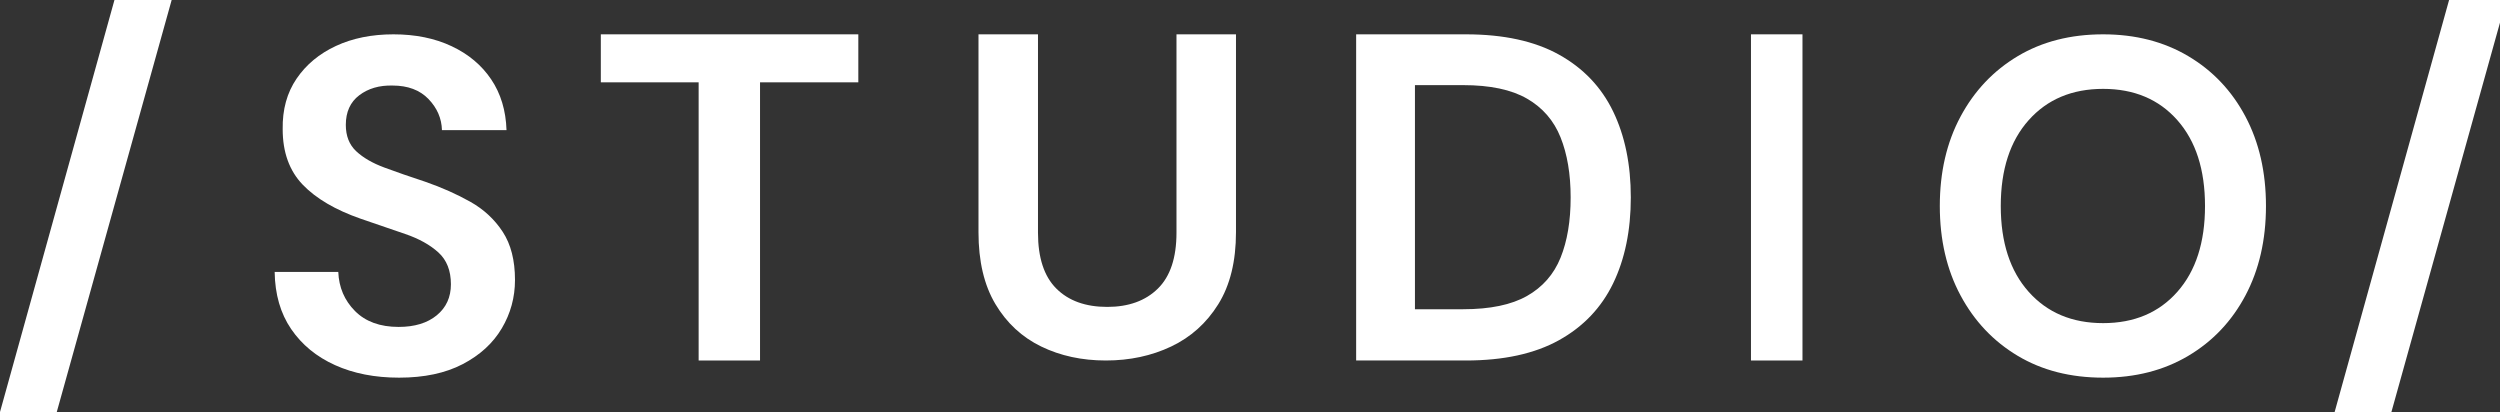 <svg xmlns="http://www.w3.org/2000/svg" fill="white" width="145.633" height="24" viewBox="0 0 145.633 24"><rect x="0" y="0" width="145.633" height="24" fill="#333333" stroke="none"/><polygon points="0 24 6.667 0 10 0 3.307 24"/><path d="M23.247,22 C21.838,22 20.593,21.756 19.514,21.268 C18.434,20.78 17.583,20.08 16.961,19.169 C16.339,18.257 16.018,17.147 16,15.84 L19.706,15.84 C19.742,16.742 20.067,17.502 20.68,18.119 C21.293,18.736 22.14,19.044 23.22,19.044 C24.153,19.044 24.894,18.819 25.443,18.367 C25.992,17.916 26.267,17.313 26.267,16.558 C26.267,15.766 26.024,15.149 25.539,14.707 C25.054,14.265 24.409,13.906 23.604,13.63 C22.799,13.354 21.939,13.059 21.024,12.746 C19.541,12.23 18.411,11.567 17.633,10.757 C16.856,9.947 16.467,8.869 16.467,7.525 C16.448,6.383 16.718,5.402 17.276,4.583 C17.835,3.763 18.599,3.128 19.569,2.677 C20.539,2.226 21.655,2 22.918,2 C24.199,2 25.329,2.23 26.308,2.691 C27.287,3.151 28.056,3.796 28.614,4.624 C29.172,5.453 29.469,6.438 29.506,7.58 L25.745,7.58 C25.727,6.899 25.466,6.296 24.963,5.771 C24.459,5.246 23.759,4.983 22.863,4.983 C22.094,4.965 21.449,5.154 20.927,5.55 C20.406,5.946 20.145,6.521 20.145,7.276 C20.145,7.921 20.346,8.432 20.749,8.809 C21.152,9.187 21.701,9.505 22.396,9.762 C23.092,10.02 23.888,10.297 24.784,10.591 C25.736,10.923 26.605,11.309 27.392,11.751 C28.179,12.193 28.81,12.778 29.286,13.506 C29.762,14.233 30,15.168 30,16.309 C30,17.322 29.744,18.262 29.231,19.127 C28.719,19.993 27.959,20.688 26.953,21.213 C25.946,21.738 24.711,22 23.247,22 Z"/><polygon points="40.698 21 40.698 4.796 35 4.796 35 2 50 2 50 4.796 44.274 4.796 44.274 21"/><path d="M64.419 21C63.029 21 61.774 20.729 60.655 20.186 59.536 19.643 58.647 18.821 57.988 17.718 57.329 16.615 57 15.218 57 13.528L57 2 60.466 2 60.466 13.555C60.466 15.014 60.822 16.099 61.535 16.81 62.248 17.522 63.236 17.878 64.5 17.878 65.745 17.878 66.729 17.522 67.451 16.81 68.173 16.099 68.534 15.014 68.534 13.555L68.534 2 72 2 72 13.528C72 15.218 71.657 16.615 70.971 17.718 70.285 18.821 69.369 19.643 68.223 20.186 67.077 20.729 65.809 21 64.419 21ZM79 21 79 2 85.395 2C87.589 2 89.395 2.394 90.813 3.181 92.231 3.968 93.283 5.072 93.97 6.492 94.657 7.913 95 9.582 95 11.5 95 13.418 94.657 15.087 93.97 16.508 93.283 17.928 92.231 19.032 90.813 19.819 89.395 20.606 87.589 21 85.395 21L79 21ZM82.425 18.014 85.234 18.014C86.804 18.014 88.043 17.756 88.953 17.241 89.863 16.725 90.514 15.983 90.906 15.015 91.299 14.047 91.495 12.875 91.495 11.5 91.495 10.143 91.299 8.976 90.906 7.999 90.514 7.021 89.863 6.27 88.953 5.746 88.043 5.221 86.804 4.959 85.234 4.959L82.425 4.959 82.425 18.014Z"/><polygon points="102 21 102 2 105 2 105 21"/><path d="M122.514,22 C120.616,22 118.958,21.576 117.54,20.729 C116.121,19.882 115.01,18.708 114.206,17.207 C113.402,15.706 113,13.971 113,12 C113,10.029 113.402,8.294 114.206,6.793 C115.01,5.292 116.121,4.118 117.54,3.271 C118.958,2.424 120.616,2 122.514,2 C124.393,2 126.046,2.424 127.474,3.271 C128.901,4.118 130.012,5.292 130.807,6.793 C131.602,8.294 132,10.029 132,12 C132,13.971 131.602,15.706 130.807,17.207 C130.012,18.708 128.901,19.882 127.474,20.729 C126.046,21.576 124.393,22 122.514,22 Z M122.514,18.823 C124.32,18.823 125.762,18.215 126.837,17 C127.912,15.785 128.449,14.118 128.449,12 C128.449,9.882 127.912,8.215 126.837,7 C125.762,5.785 124.32,5.177 122.514,5.177 C120.707,5.177 119.261,5.785 118.177,7 C117.093,8.215 116.551,9.882 116.551,12 C116.551,14.118 117.093,15.785 118.177,17 C119.261,18.215 120.707,18.823 122.514,18.823 Z"/><polygon points="136 24 142.667 0 146 0 139.307 24"/></svg>